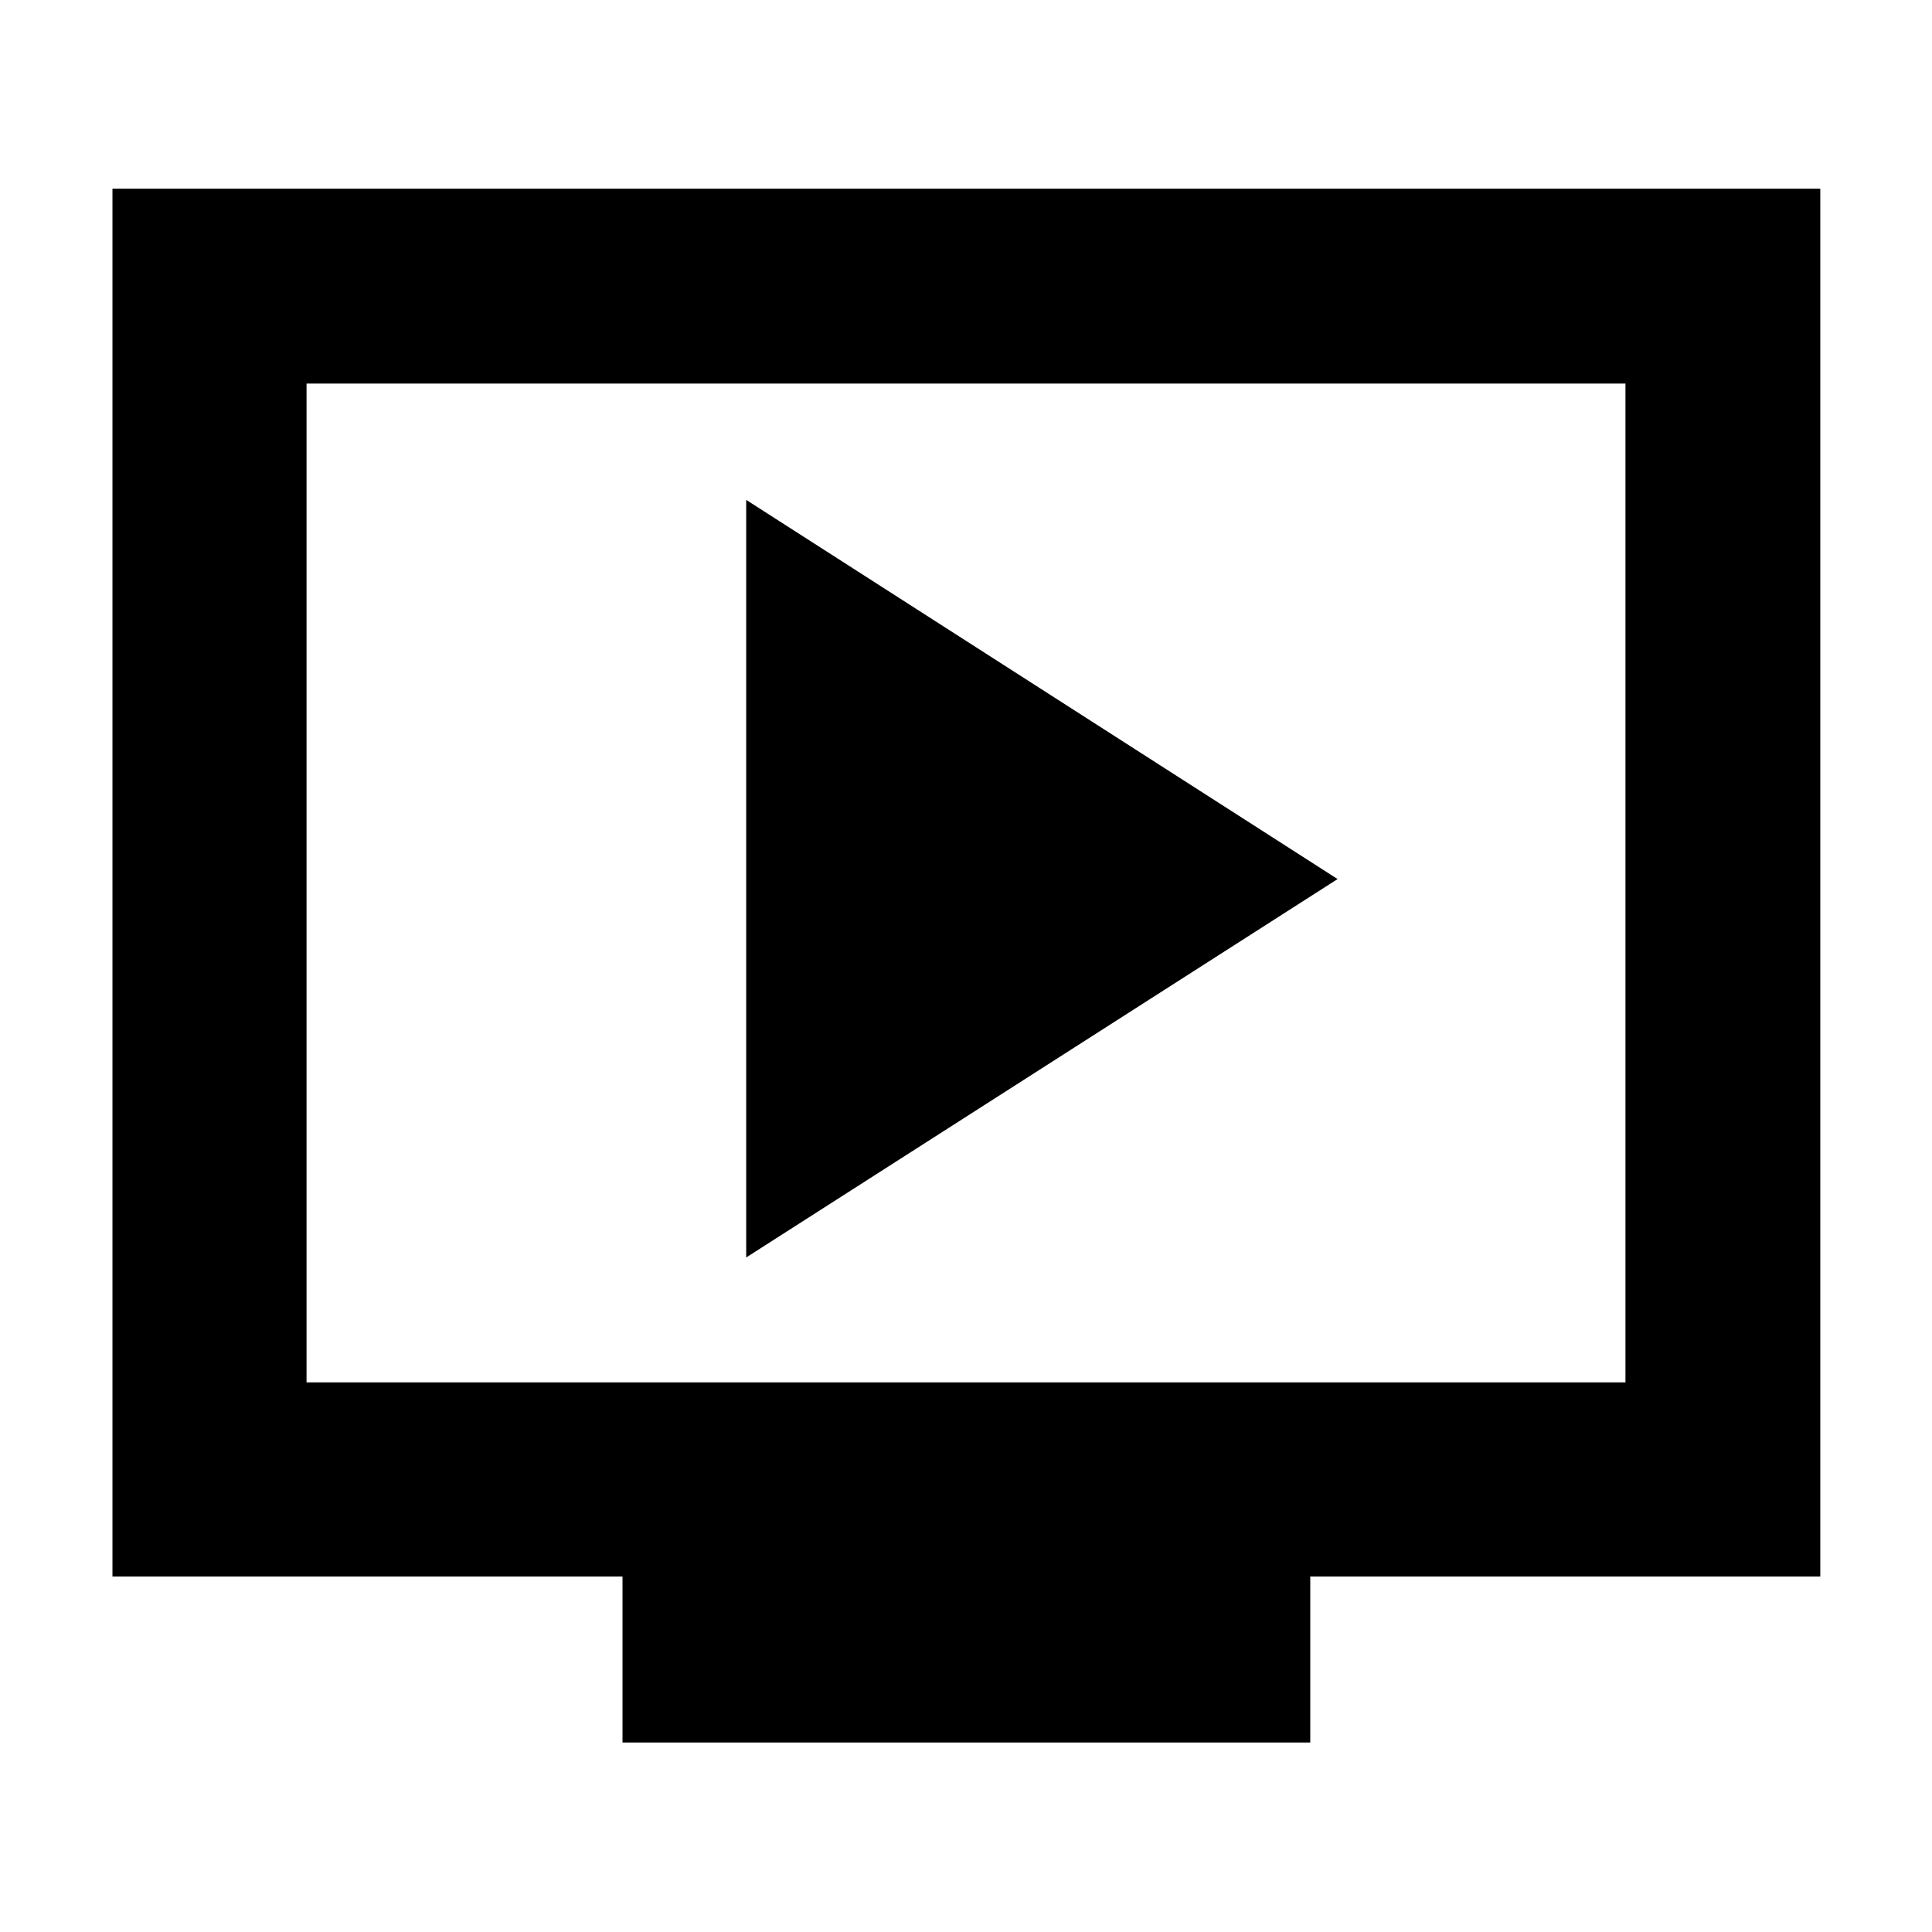 <svg xmlns="http://www.w3.org/2000/svg" height="40" viewBox="0 -960 960 960" width="40"><path d="M370.78-335.17 664.64-523.2 370.78-711.61v376.44ZM309.32-94.15v-82.5H55.88v-689.58h848.61v689.58H651.06v82.5H309.32Zm-157-178.94h655.36v-496.33H152.32v496.33Zm0 0v-496.33 496.33Z"/></svg>